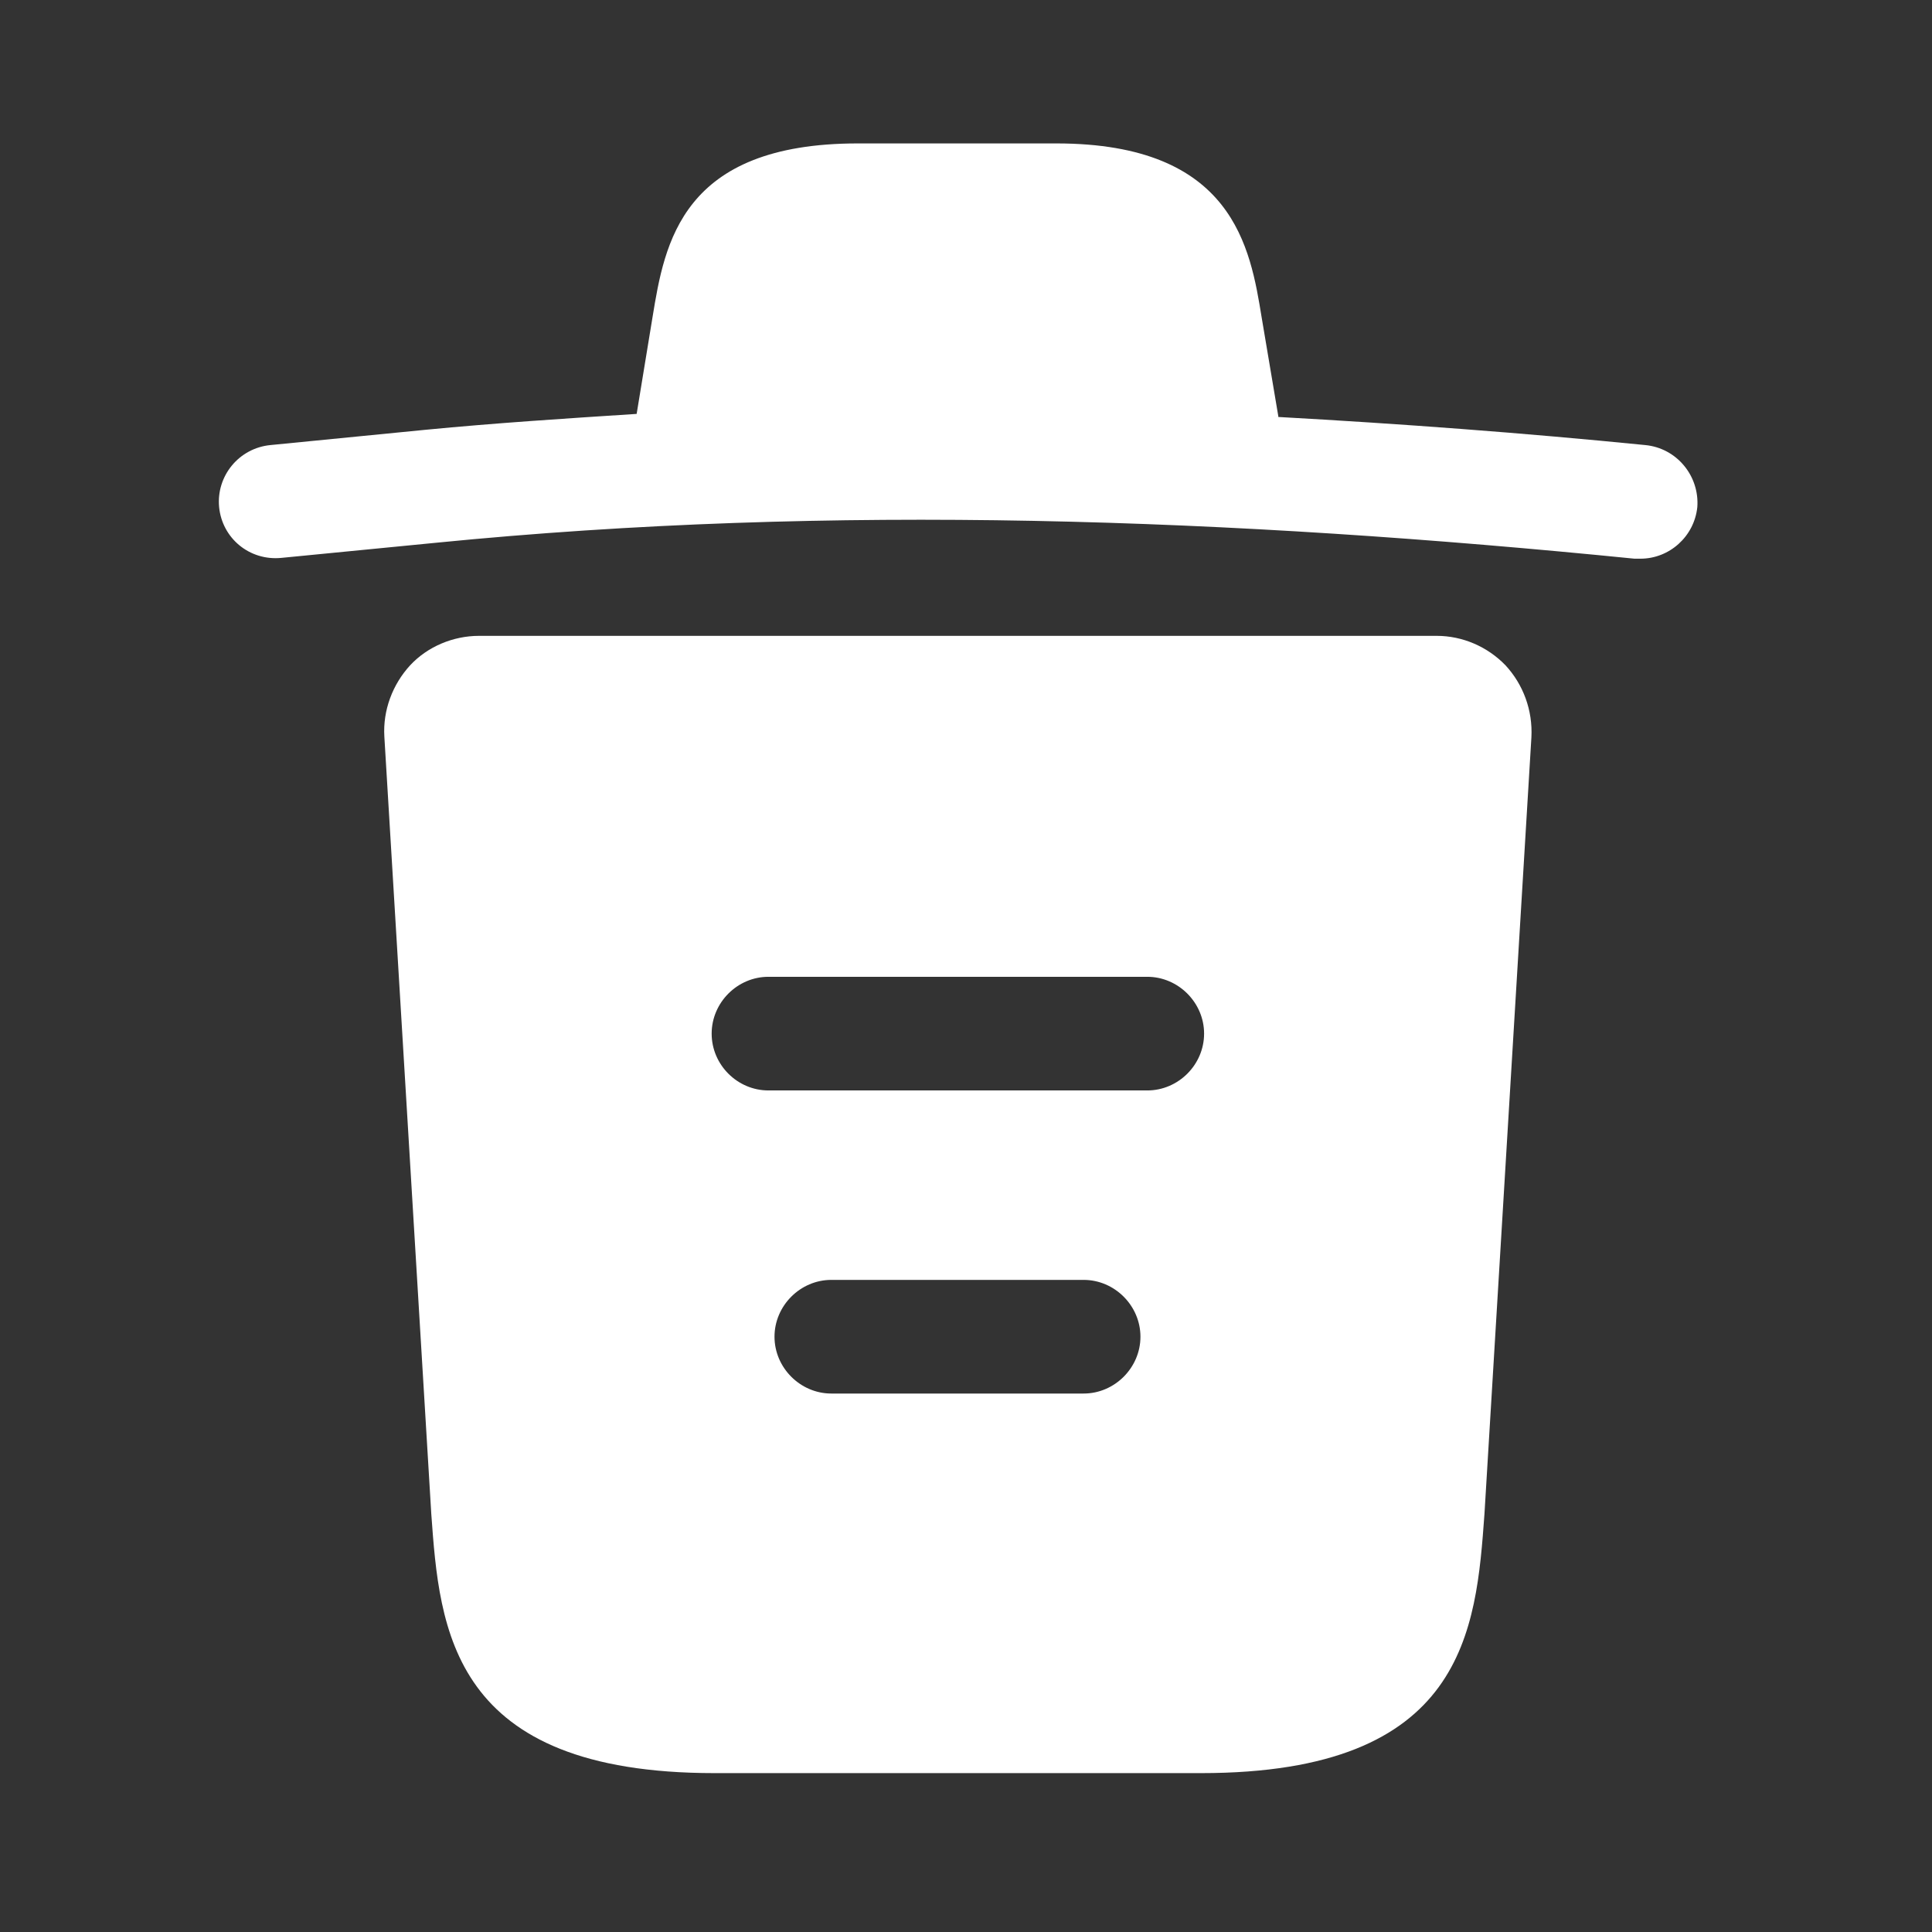 <svg width="17" height="17" viewBox="0 0 17 17" fill="none" xmlns="http://www.w3.org/2000/svg">
<rect x="0" y="0" width="17" height="17" fill="#333333" stroke="none"/>
<path d="M14.475 3.916C13.402 3.809 12.328 3.729 11.248 3.669V3.662L11.102 2.796C11.002 2.182 10.855 1.262 9.295 1.262H7.548C5.995 1.262 5.848 2.142 5.742 2.789L5.602 3.642C4.982 3.682 4.362 3.722 3.742 3.782L2.382 3.916C2.102 3.942 1.902 4.189 1.928 4.462C1.955 4.736 2.195 4.936 2.475 4.909L3.835 4.776C7.328 4.429 10.848 4.562 14.382 4.916C14.402 4.916 14.415 4.916 14.435 4.916C14.688 4.916 14.908 4.722 14.935 4.462C14.955 4.189 14.755 3.942 14.475 3.916Z" fill="white"/>
<path d="M13.248 5.855C13.088 5.689 12.868 5.595 12.642 5.595H4.215C3.988 5.595 3.762 5.689 3.608 5.855C3.455 6.022 3.368 6.249 3.382 6.482L3.795 13.322C3.868 14.335 3.962 15.602 6.288 15.602H10.568C12.895 15.602 12.988 14.342 13.062 13.322L13.475 6.489C13.488 6.249 13.402 6.022 13.248 5.855ZM9.535 12.262H7.315C7.042 12.262 6.815 12.035 6.815 11.762C6.815 11.489 7.042 11.262 7.315 11.262H9.535C9.808 11.262 10.035 11.489 10.035 11.762C10.035 12.035 9.808 12.262 9.535 12.262ZM10.095 9.595H6.762C6.488 9.595 6.262 9.369 6.262 9.095C6.262 8.822 6.488 8.595 6.762 8.595H10.095C10.368 8.595 10.595 8.822 10.595 9.095C10.595 9.369 10.368 9.595 10.095 9.595Z" fill="white"/>
</svg>
